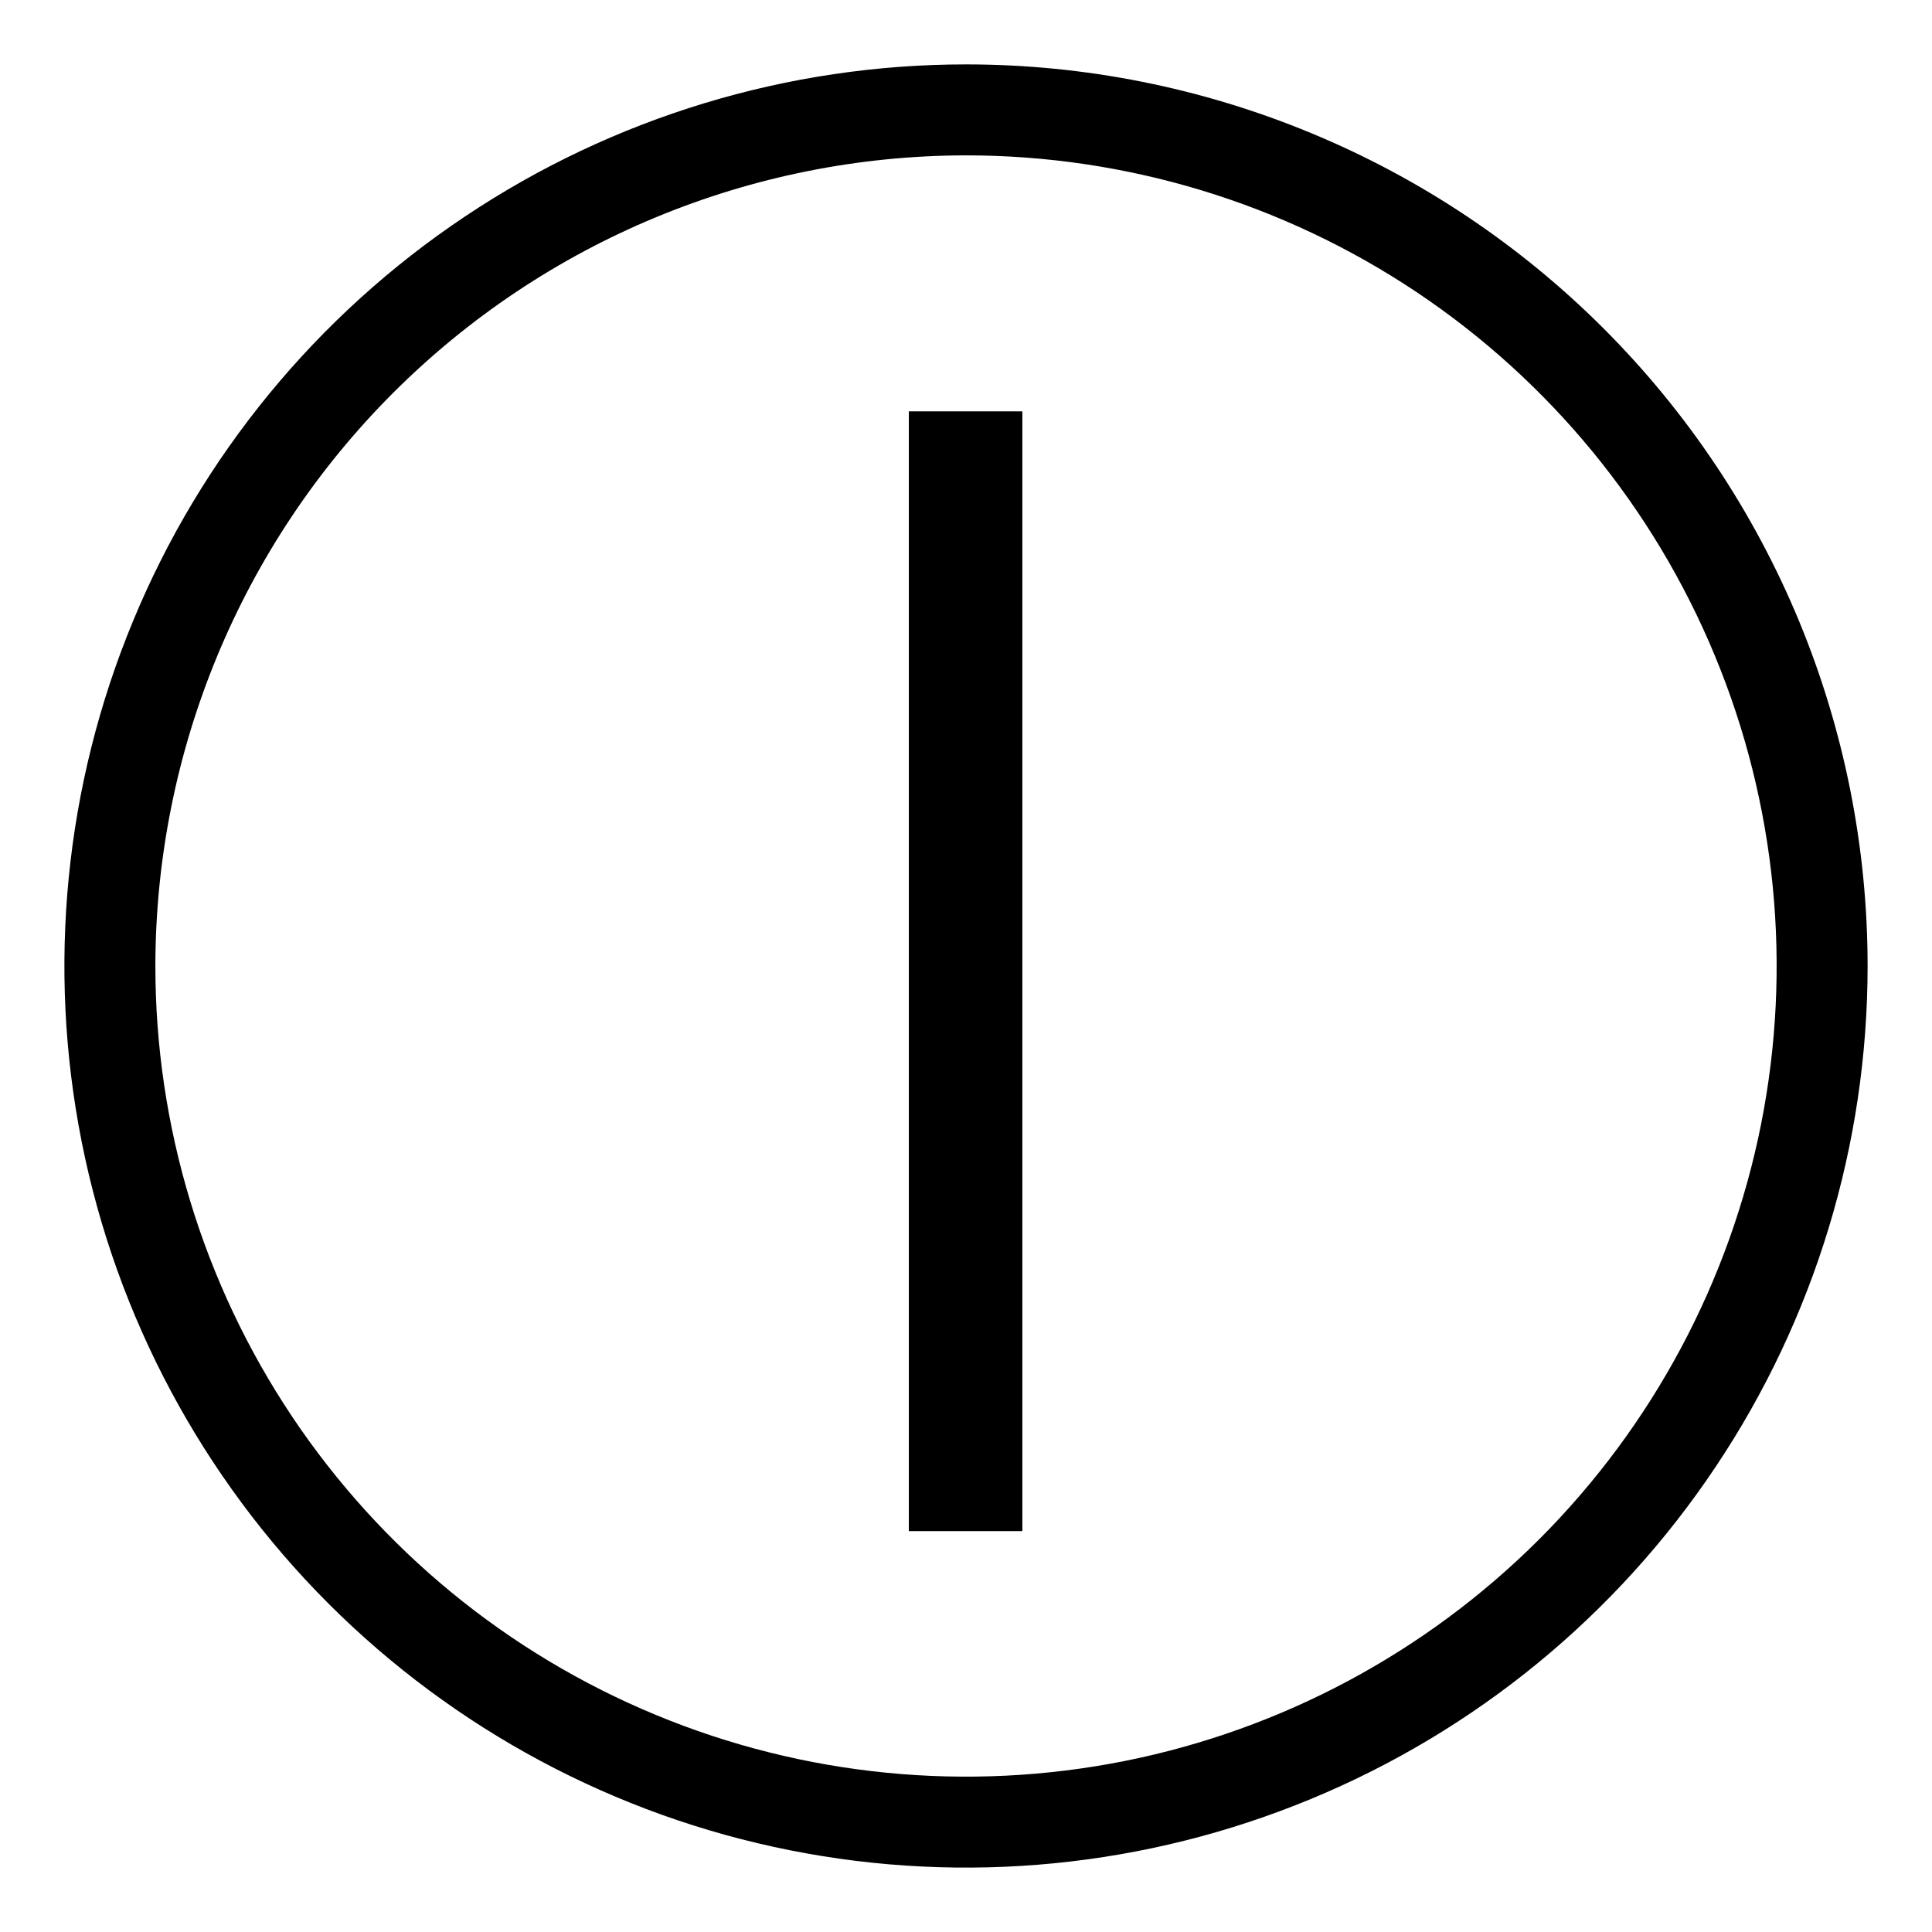 <svg id="iso_on_off" width="24" height="24" viewBox="0 0 24 24" xmlns="http://www.w3.org/2000/svg">
<path d="M12.7 5.11H11.29V19.02H12.7V5.11Z"/>
<path d="M12 1.93C13.992 1.93 15.939 2.521 17.595 3.627C19.251 4.734 20.541 6.306 21.303 8.146C22.066 9.986 22.265 12.011 21.877 13.964C21.488 15.918 20.529 17.712 19.121 19.121C17.712 20.529 15.918 21.488 13.965 21.877C12.011 22.265 9.986 22.066 8.146 21.303C6.306 20.541 4.734 19.251 3.627 17.595C2.521 15.939 1.93 13.992 1.93 12V12C1.933 9.33 2.994 6.77 4.882 4.882C6.77 2.994 9.33 1.933 12 1.93V1.93ZM12 0.8C9.785 0.8 7.62 1.457 5.778 2.688C3.936 3.918 2.5 5.667 1.653 7.714C0.805 9.76 0.583 12.012 1.015 14.185C1.447 16.358 2.514 18.353 4.08 19.92C5.647 21.486 7.642 22.553 9.815 22.985C11.988 23.417 14.24 23.195 16.286 22.347C18.333 21.5 20.082 20.064 21.312 18.222C22.543 16.381 23.2 14.215 23.2 12C23.2 10.529 22.91 9.073 22.348 7.714C21.785 6.355 20.96 5.12 19.92 4.08C18.88 3.04 17.645 2.215 16.286 1.653C14.927 1.09 13.471 0.8 12 0.8V0.8Z"/>
</svg>
